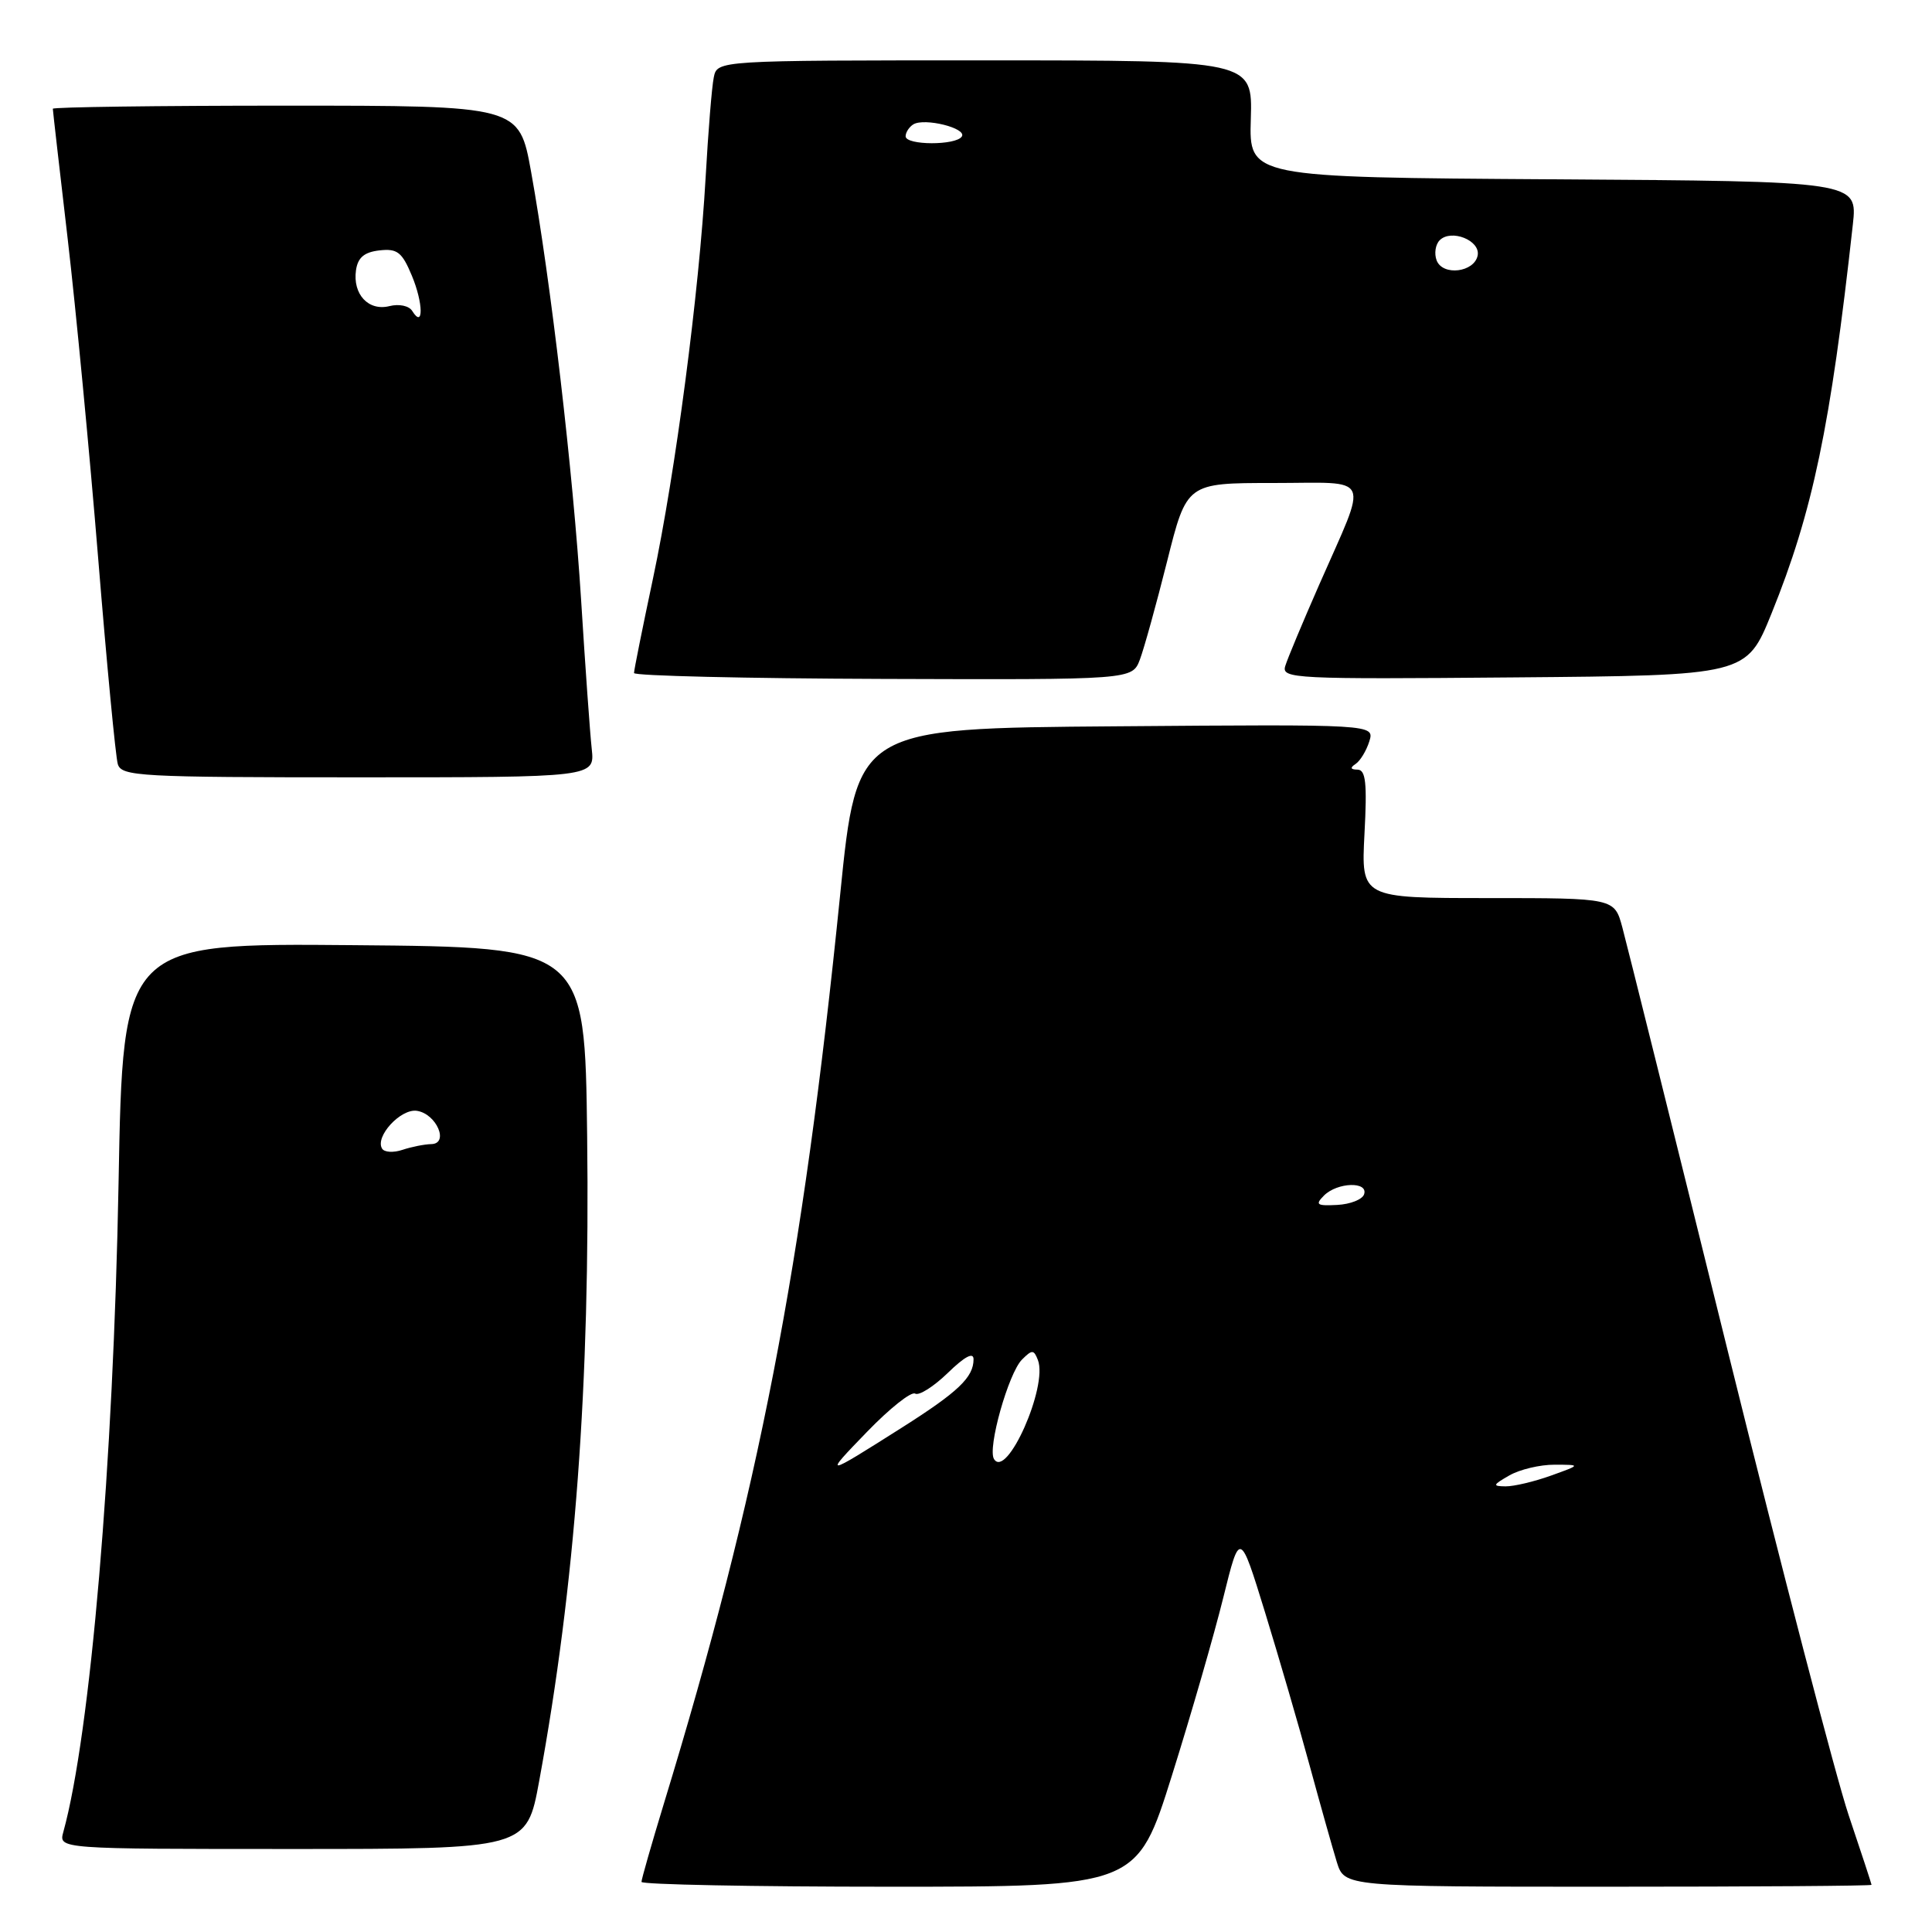 <?xml version="1.0" encoding="UTF-8" standalone="no"?>
<!DOCTYPE svg PUBLIC "-//W3C//DTD SVG 1.1//EN" "http://www.w3.org/Graphics/SVG/1.1/DTD/svg11.dtd" >
<svg xmlns="http://www.w3.org/2000/svg" xmlns:xlink="http://www.w3.org/1999/xlink" version="1.1" viewBox="0 0 256 256">
 <g >
 <path fill="currentColor"
d=" M 155.29 235.25 C 157.84 227.14 160.90 216.52 162.10 211.66 C 164.29 202.82 164.29 202.82 167.63 213.66 C 169.46 219.62 172.13 228.78 173.55 234.00 C 174.97 239.22 176.59 244.96 177.14 246.75 C 178.16 250.00 178.16 250.00 213.08 250.00 C 232.28 250.00 247.99 249.89 247.99 249.75 C 247.98 249.61 246.62 245.45 244.95 240.50 C 243.29 235.55 236.10 207.94 228.97 179.14 C 221.85 150.34 215.55 125.03 214.97 122.89 C 213.92 119.00 213.92 119.00 197.14 119.00 C 180.36 119.00 180.36 119.00 180.80 110.50 C 181.16 103.74 180.97 102.00 179.88 101.98 C 178.94 101.97 178.86 101.73 179.62 101.23 C 180.23 100.83 181.05 99.48 181.44 98.24 C 182.14 95.97 182.14 95.97 147.85 96.24 C 113.55 96.50 113.55 96.50 111.33 118.50 C 106.33 167.99 100.56 197.76 87.93 239.11 C 86.32 244.40 85.00 249.01 85.00 249.36 C 85.00 249.71 99.77 250.00 117.83 250.00 C 150.66 250.00 150.66 250.00 155.29 235.25 Z  M 71.44 236.02 C 76.22 210.01 78.20 183.40 77.80 150.50 C 77.50 125.50 77.50 125.50 46.89 125.24 C 16.29 124.97 16.29 124.97 15.71 156.74 C 15.03 193.99 11.98 229.76 8.39 242.75 C 7.77 245.00 7.77 245.00 38.78 245.00 C 69.79 245.00 69.79 245.00 71.44 236.02 Z  M 78.41 99.25 C 78.18 97.19 77.55 88.30 77.00 79.50 C 75.93 62.51 72.98 37.23 70.37 22.75 C 68.79 14.00 68.79 14.00 37.90 14.00 C 20.90 14.00 7.00 14.19 7.00 14.41 C 7.00 14.64 7.89 22.40 8.97 31.66 C 10.05 40.92 11.87 59.98 13.01 74.00 C 14.15 88.03 15.32 100.29 15.61 101.25 C 16.10 102.87 18.49 103.00 47.47 103.00 C 78.81 103.00 78.81 103.00 78.41 99.25 Z  M 151.04 87.40 C 151.59 85.94 153.22 80.07 154.65 74.37 C 157.25 64.00 157.25 64.00 168.69 64.00 C 182.00 64.00 181.35 62.55 174.79 77.50 C 172.62 82.45 170.59 87.29 170.30 88.26 C 169.79 89.93 171.52 90.01 200.58 89.76 C 231.41 89.50 231.41 89.50 234.74 81.28 C 240.20 67.78 242.55 56.56 245.51 29.76 C 246.14 24.02 246.14 24.02 205.82 23.76 C 165.50 23.50 165.50 23.50 165.74 15.75 C 165.97 8.00 165.97 8.00 130.51 8.00 C 95.04 8.00 95.04 8.00 94.58 10.25 C 94.32 11.49 93.84 17.45 93.50 23.50 C 92.64 38.72 89.51 62.58 86.52 76.68 C 85.14 83.18 84.01 88.80 84.01 89.18 C 84.00 89.55 98.86 89.90 117.01 89.96 C 150.02 90.07 150.02 90.07 151.04 87.40 Z  M 200.00 195.50 C 201.38 194.71 204.07 194.07 206.00 194.08 C 209.50 194.09 209.50 194.09 205.50 195.53 C 203.30 196.32 200.60 196.96 199.50 196.95 C 197.73 196.93 197.78 196.77 200.00 195.50 Z  M 114.92 189.69 C 117.90 186.61 120.75 184.35 121.26 184.66 C 121.76 184.97 123.71 183.74 125.59 181.92 C 127.83 179.74 129.00 179.12 129.00 180.11 C 129.00 182.50 126.99 184.42 119.50 189.17 C 109.13 195.74 109.05 195.75 114.92 189.69 Z  M 131.71 193.33 C 130.82 191.90 133.63 181.94 135.42 180.15 C 136.76 178.81 136.99 178.82 137.53 180.22 C 138.87 183.71 133.39 196.06 131.71 193.33 Z  M 175.44 158.41 C 177.21 156.65 181.33 156.52 180.75 158.25 C 180.52 158.94 178.92 159.57 177.18 159.66 C 174.47 159.80 174.23 159.63 175.44 158.41 Z  M 50.63 152.20 C 49.65 150.62 53.09 146.87 55.24 147.19 C 57.84 147.58 59.55 151.56 57.14 151.60 C 56.24 151.62 54.53 151.96 53.33 152.36 C 52.14 152.76 50.92 152.69 50.63 152.20 Z  M 54.62 41.20 C 54.20 40.52 52.89 40.24 51.61 40.56 C 48.83 41.26 46.72 39.00 47.17 35.81 C 47.41 34.13 48.26 33.41 50.27 33.18 C 52.64 32.91 53.27 33.40 54.57 36.52 C 56.10 40.18 56.14 43.65 54.62 41.20 Z  M 190.36 34.50 C 190.02 33.60 190.20 32.40 190.77 31.83 C 192.29 30.31 196.17 31.85 195.80 33.84 C 195.37 36.09 191.17 36.61 190.36 34.50 Z  M 120.00 18.06 C 120.00 17.54 120.46 16.83 121.02 16.48 C 122.49 15.58 128.13 16.98 127.45 18.08 C 126.70 19.29 120.00 19.27 120.00 18.06 Z "/>
</g>
</svg>